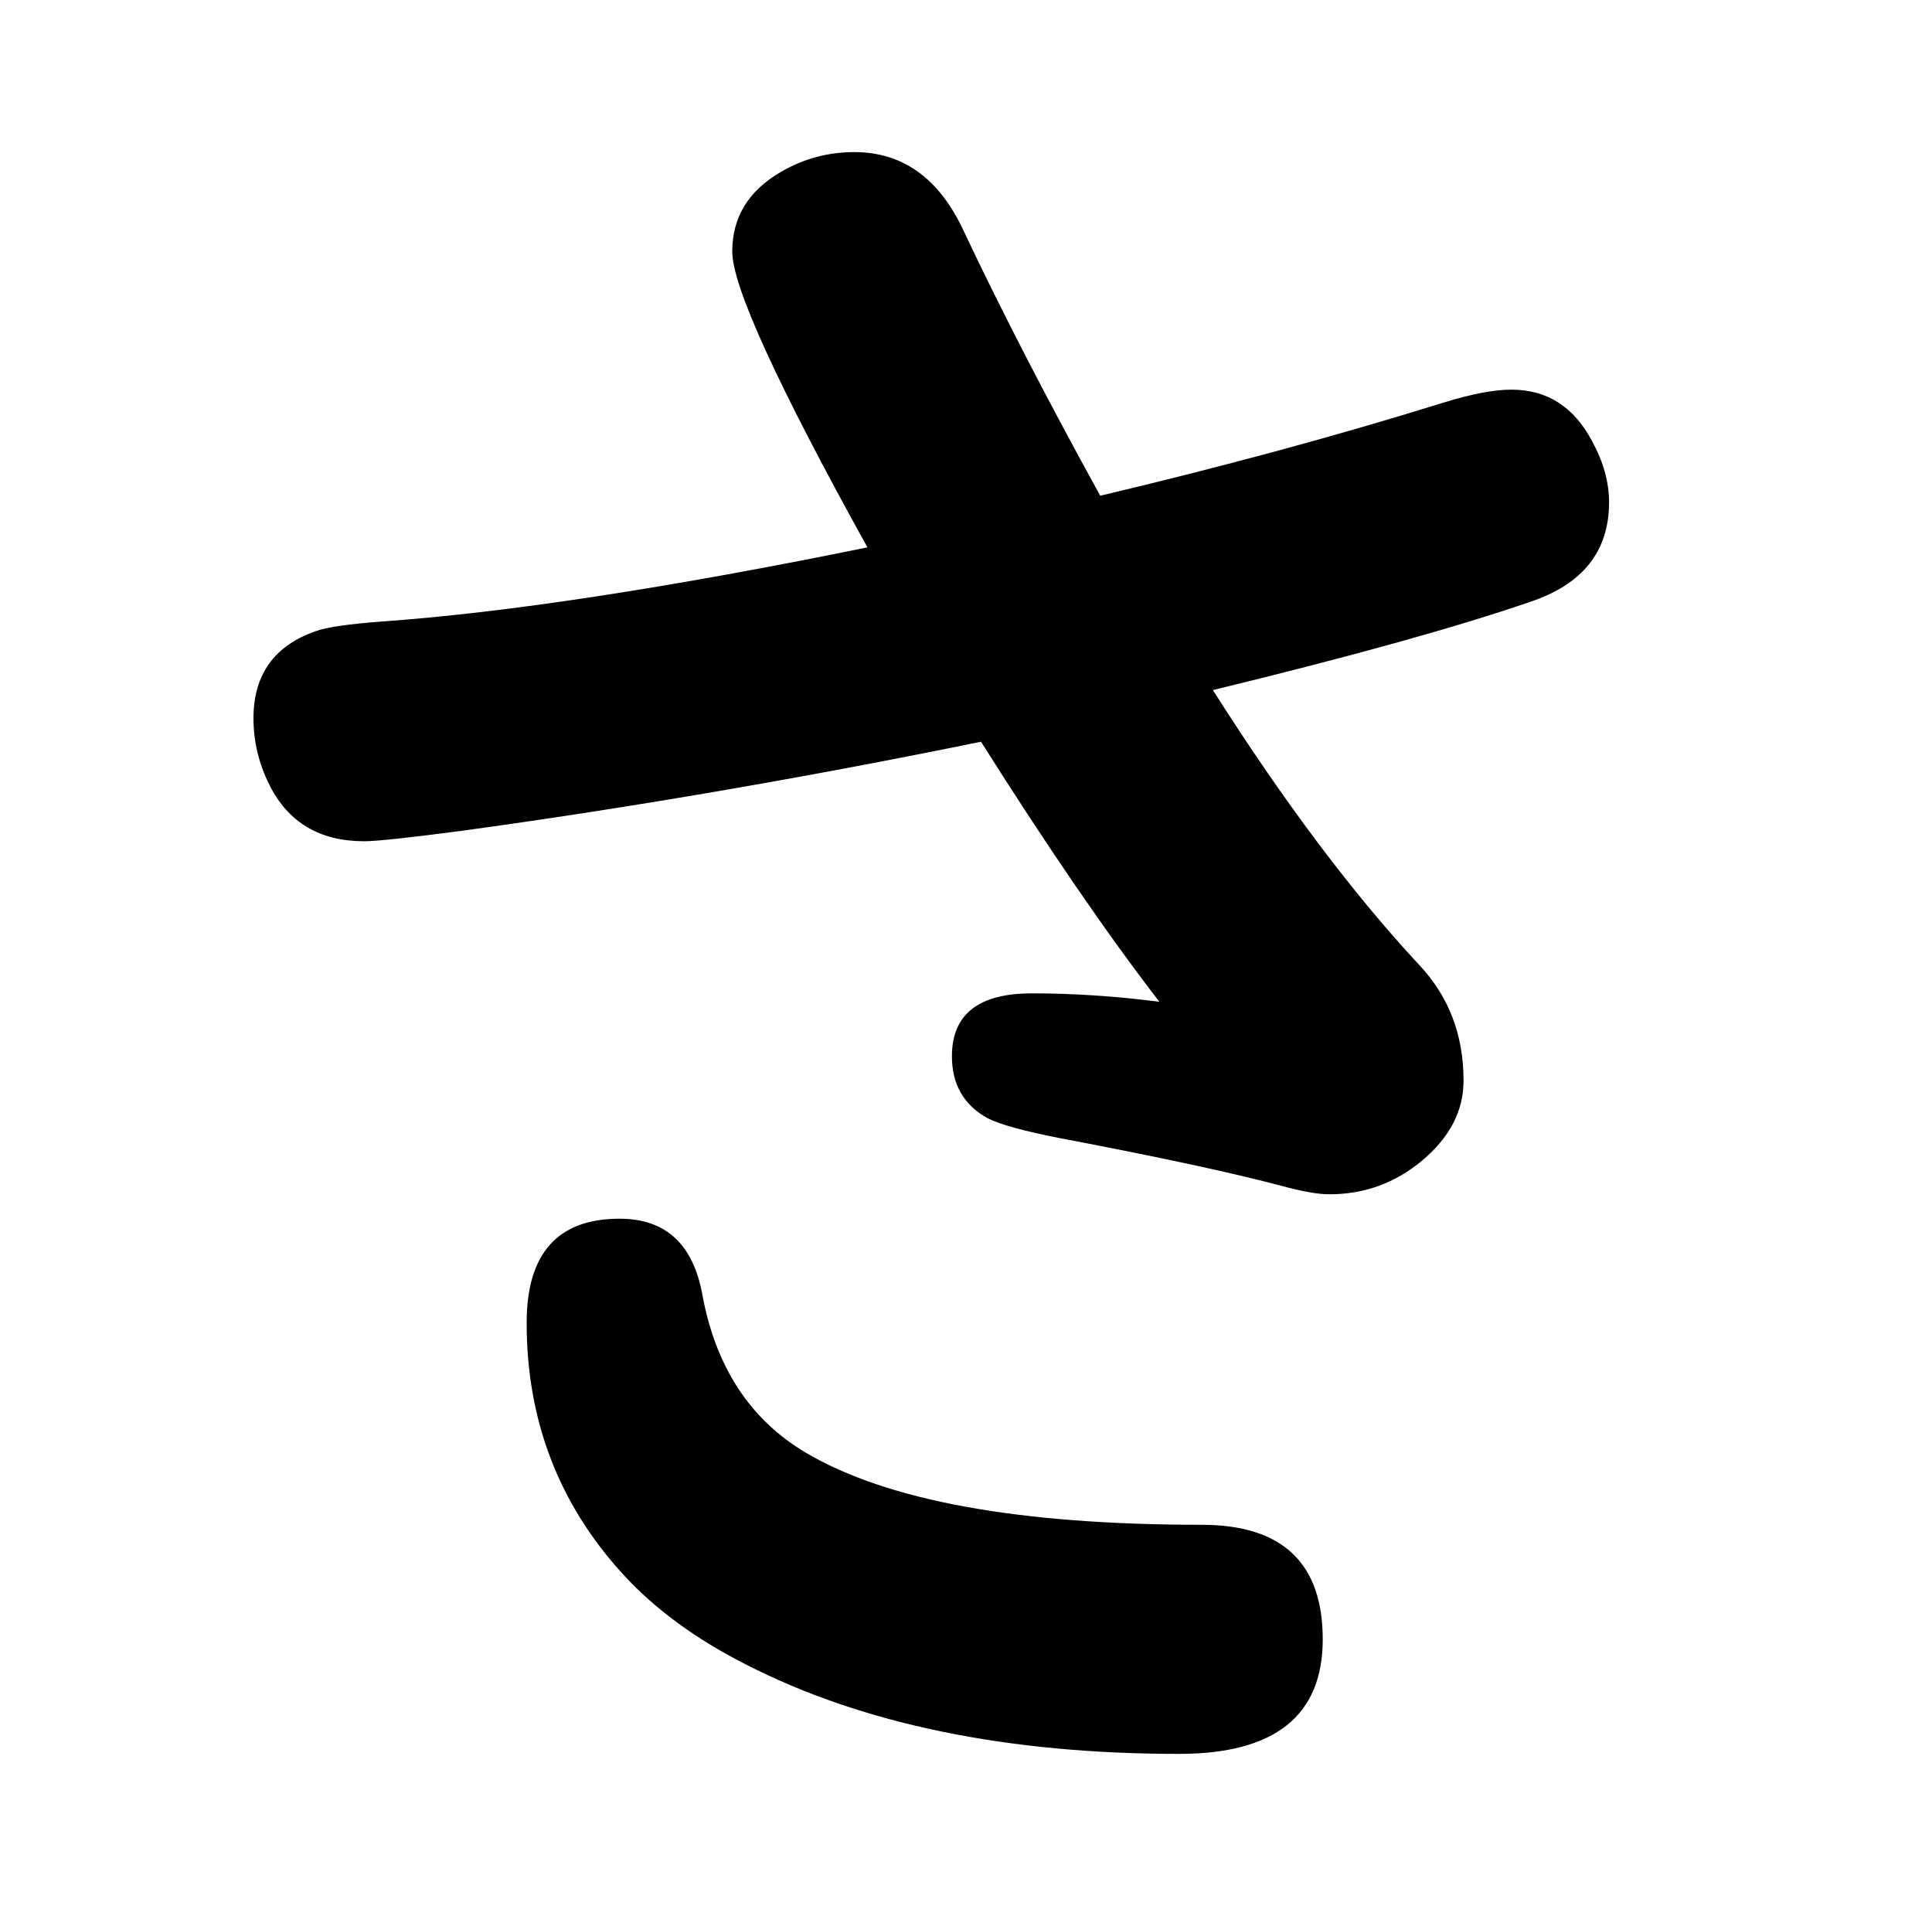 <?xml version="1.0" standalone="no"?>
<!DOCTYPE svg PUBLIC "-//W3C//DTD SVG 1.1//EN" "http://www.w3.org/Graphics/SVG/1.1/DTD/svg11.dtd" >
<svg xmlns="http://www.w3.org/2000/svg" xmlns:xlink="http://www.w3.org/1999/xlink" version="1.1" viewBox="-10 0 2058 2048">
   <path fill="currentColor"
d="M914 583q-144 -260 -144 -315t52 -85q36 -21 78 -21q78 0 117 85q58 123 145 281q198 -47 365 -99q45 -14 73 -14q57 0 86 55q18 33 18 65q0 78 -84 106q-116 40 -338 94q113 178 220 293q47 50 47 123q0 48 -44 85q-43 36 -99 36q-18 0 -51 -9q-79 -21 -237 -51
q-56 -11 -76 -21q-38 -21 -38 -66q0 -67 85 -67q67 0 136 9q-84 -109 -190 -277q-284 58 -554 95q-84 11 -103 11q-71 0 -101 -60q-17 -34 -17 -71q0 -70 67 -93q17 -6 69 -10q199 -14 518 -79zM650 1298q73 0 88 80q21 116 110 169q130 77 422 77q129 0 129 122t-153 122
q-275 0 -461 -95q-81 -41 -132 -97q-102 -112 -102 -267q0 -111 99 -111z" />
</svg>
